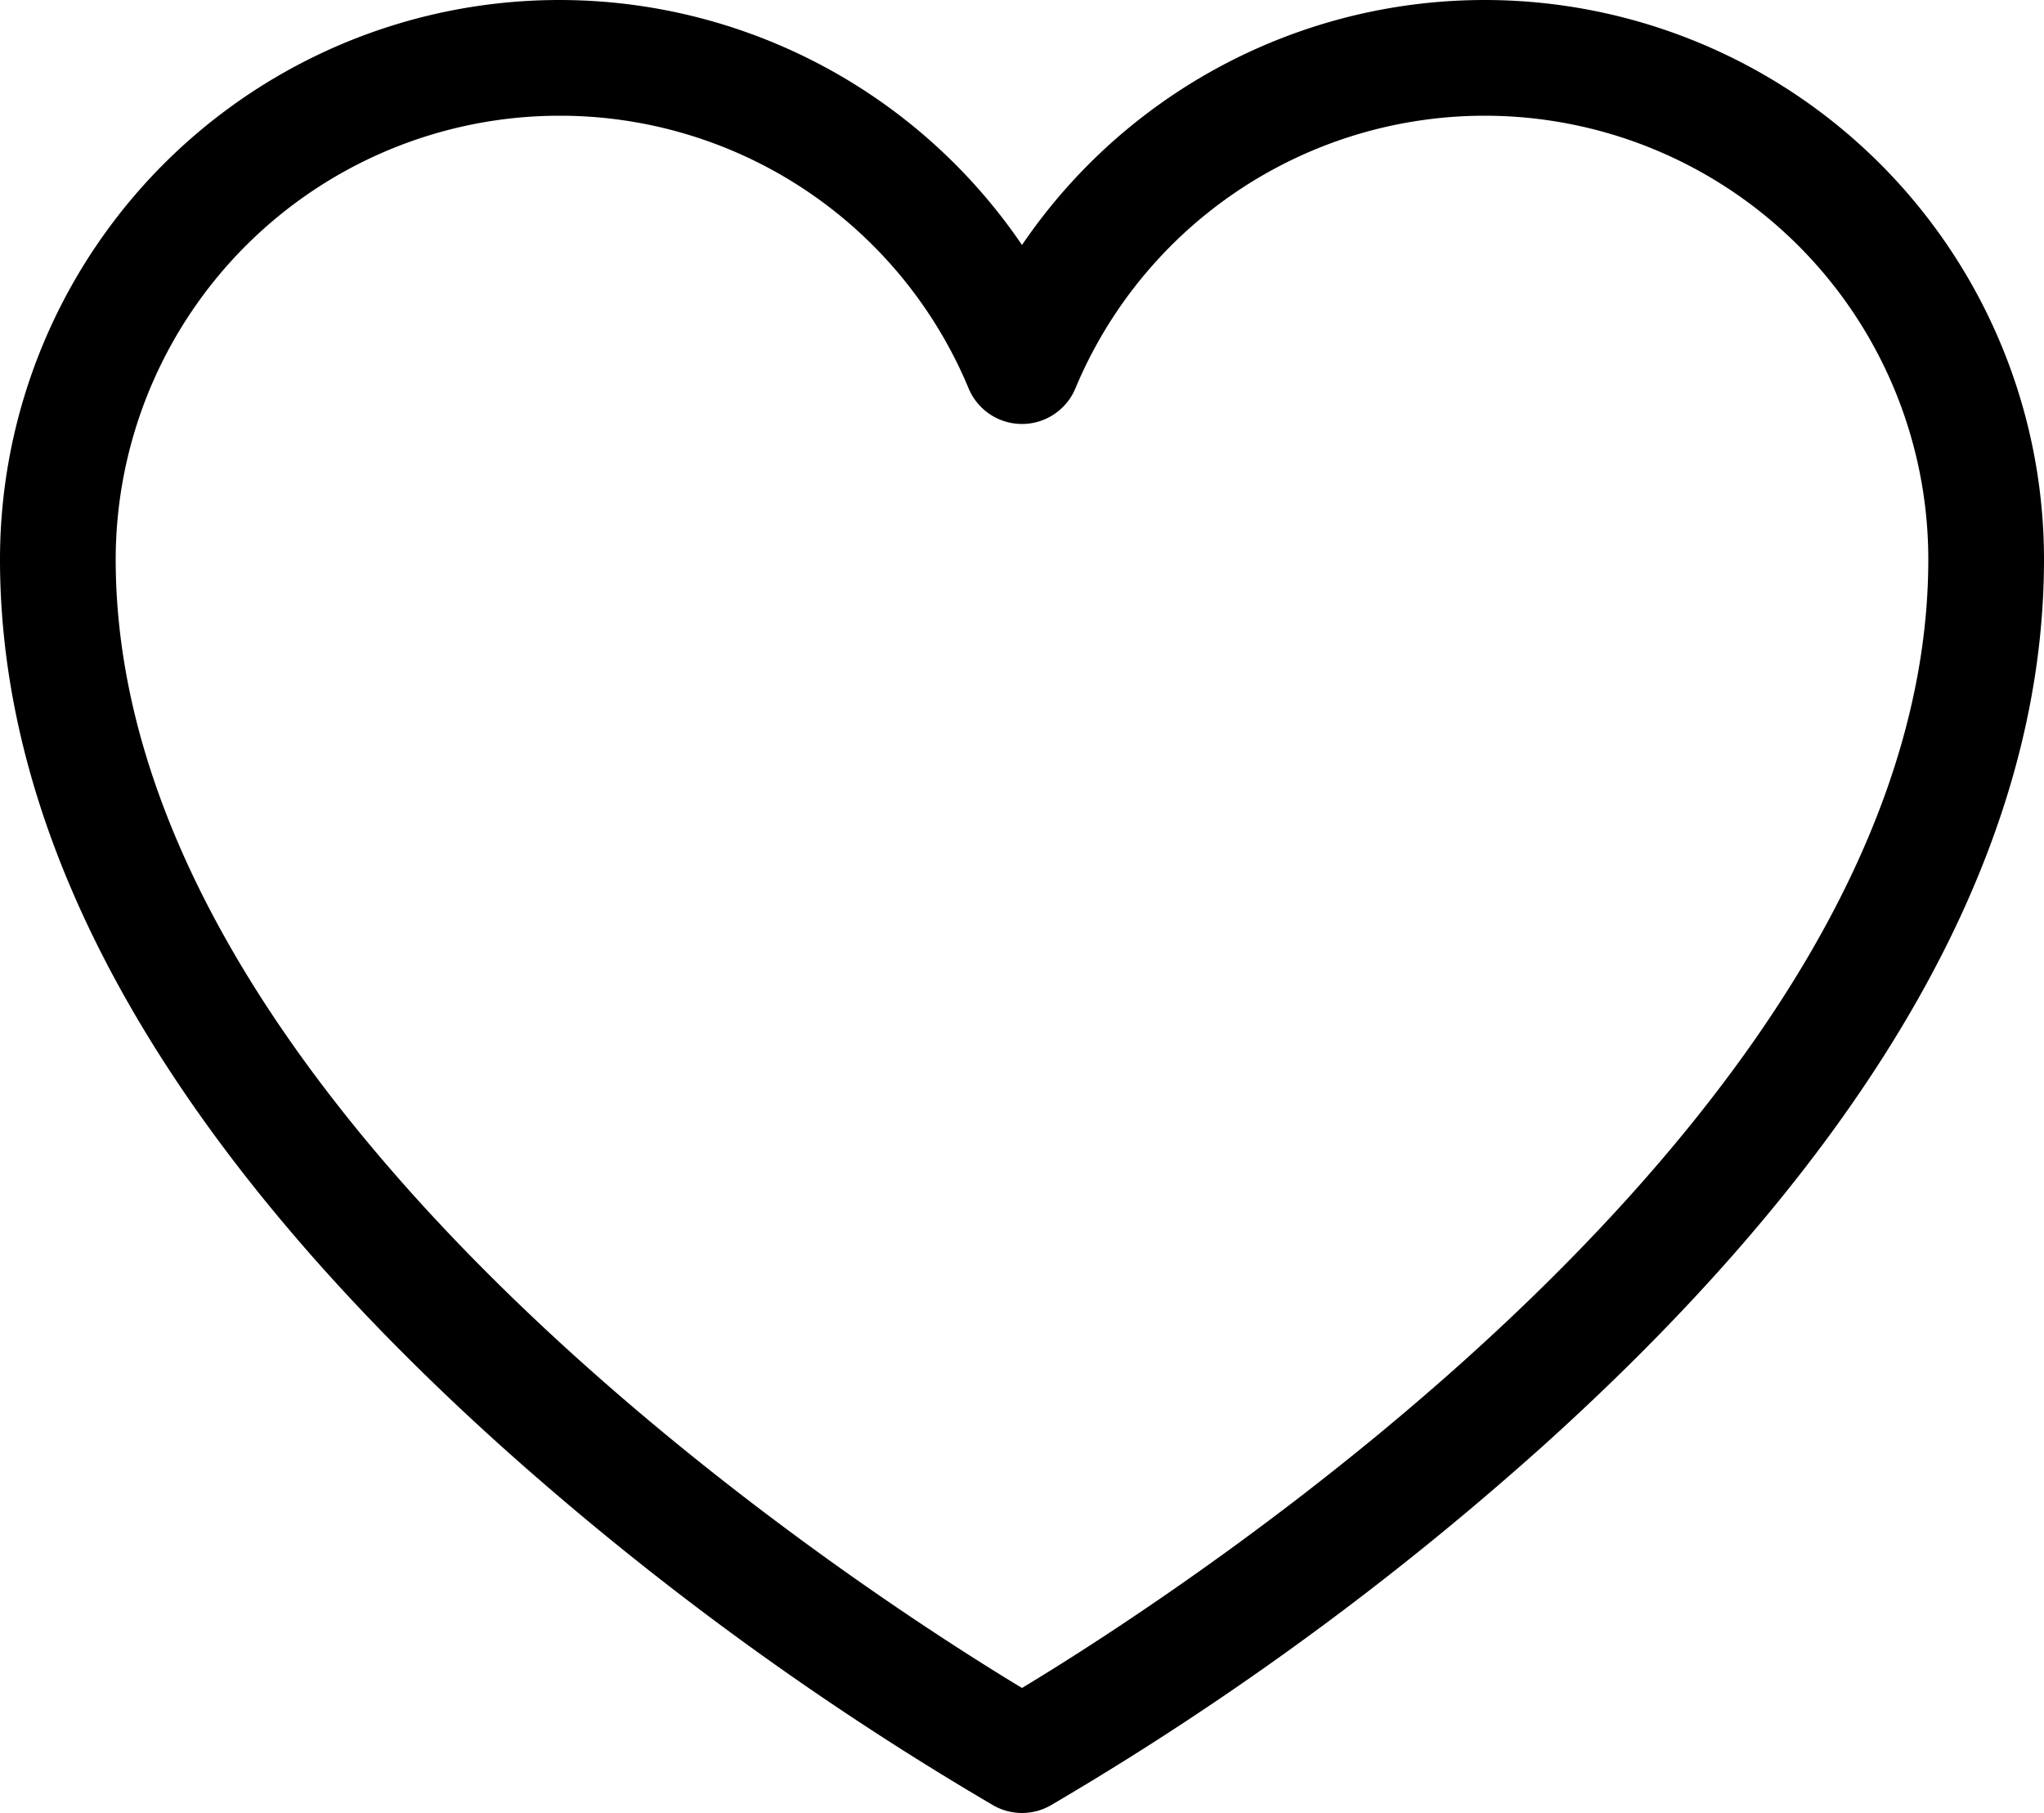 <svg width="212" height="188" xmlns="http://www.w3.org/2000/svg">

 <g>
  <title>Layer 1</title>
  <path id="svg_1" d="m106,188a5.997,5.997 0 0 1 -2.932,-0.765a315.044,315.044 0 0 1 -51.082,-37.275c-34.496,-31.046 -51.986,-61.986 -51.986,-91.96a58.017,58.017 0 0 1 106,-32.595a58.017,58.017 0 0 1 106,32.595c0,29.974 -17.49,60.914 -51.986,91.96a315.045,315.045 0 0 1 -51.082,37.275a5.997,5.997 0 0 1 -2.932,0.765zm-48,-176a46.052,46.052 0 0 0 -46,46c0,57.325 77.786,107.257 94,117.037c16.214,-9.781 94,-59.712 94,-117.037a46.009,46.009 0 0 0 -88.464,-17.722a6,6 0 0 1 -11.072,0a45.909,45.909 0 0 0 -42.464,-28.278z"/>
 </g>
</svg>